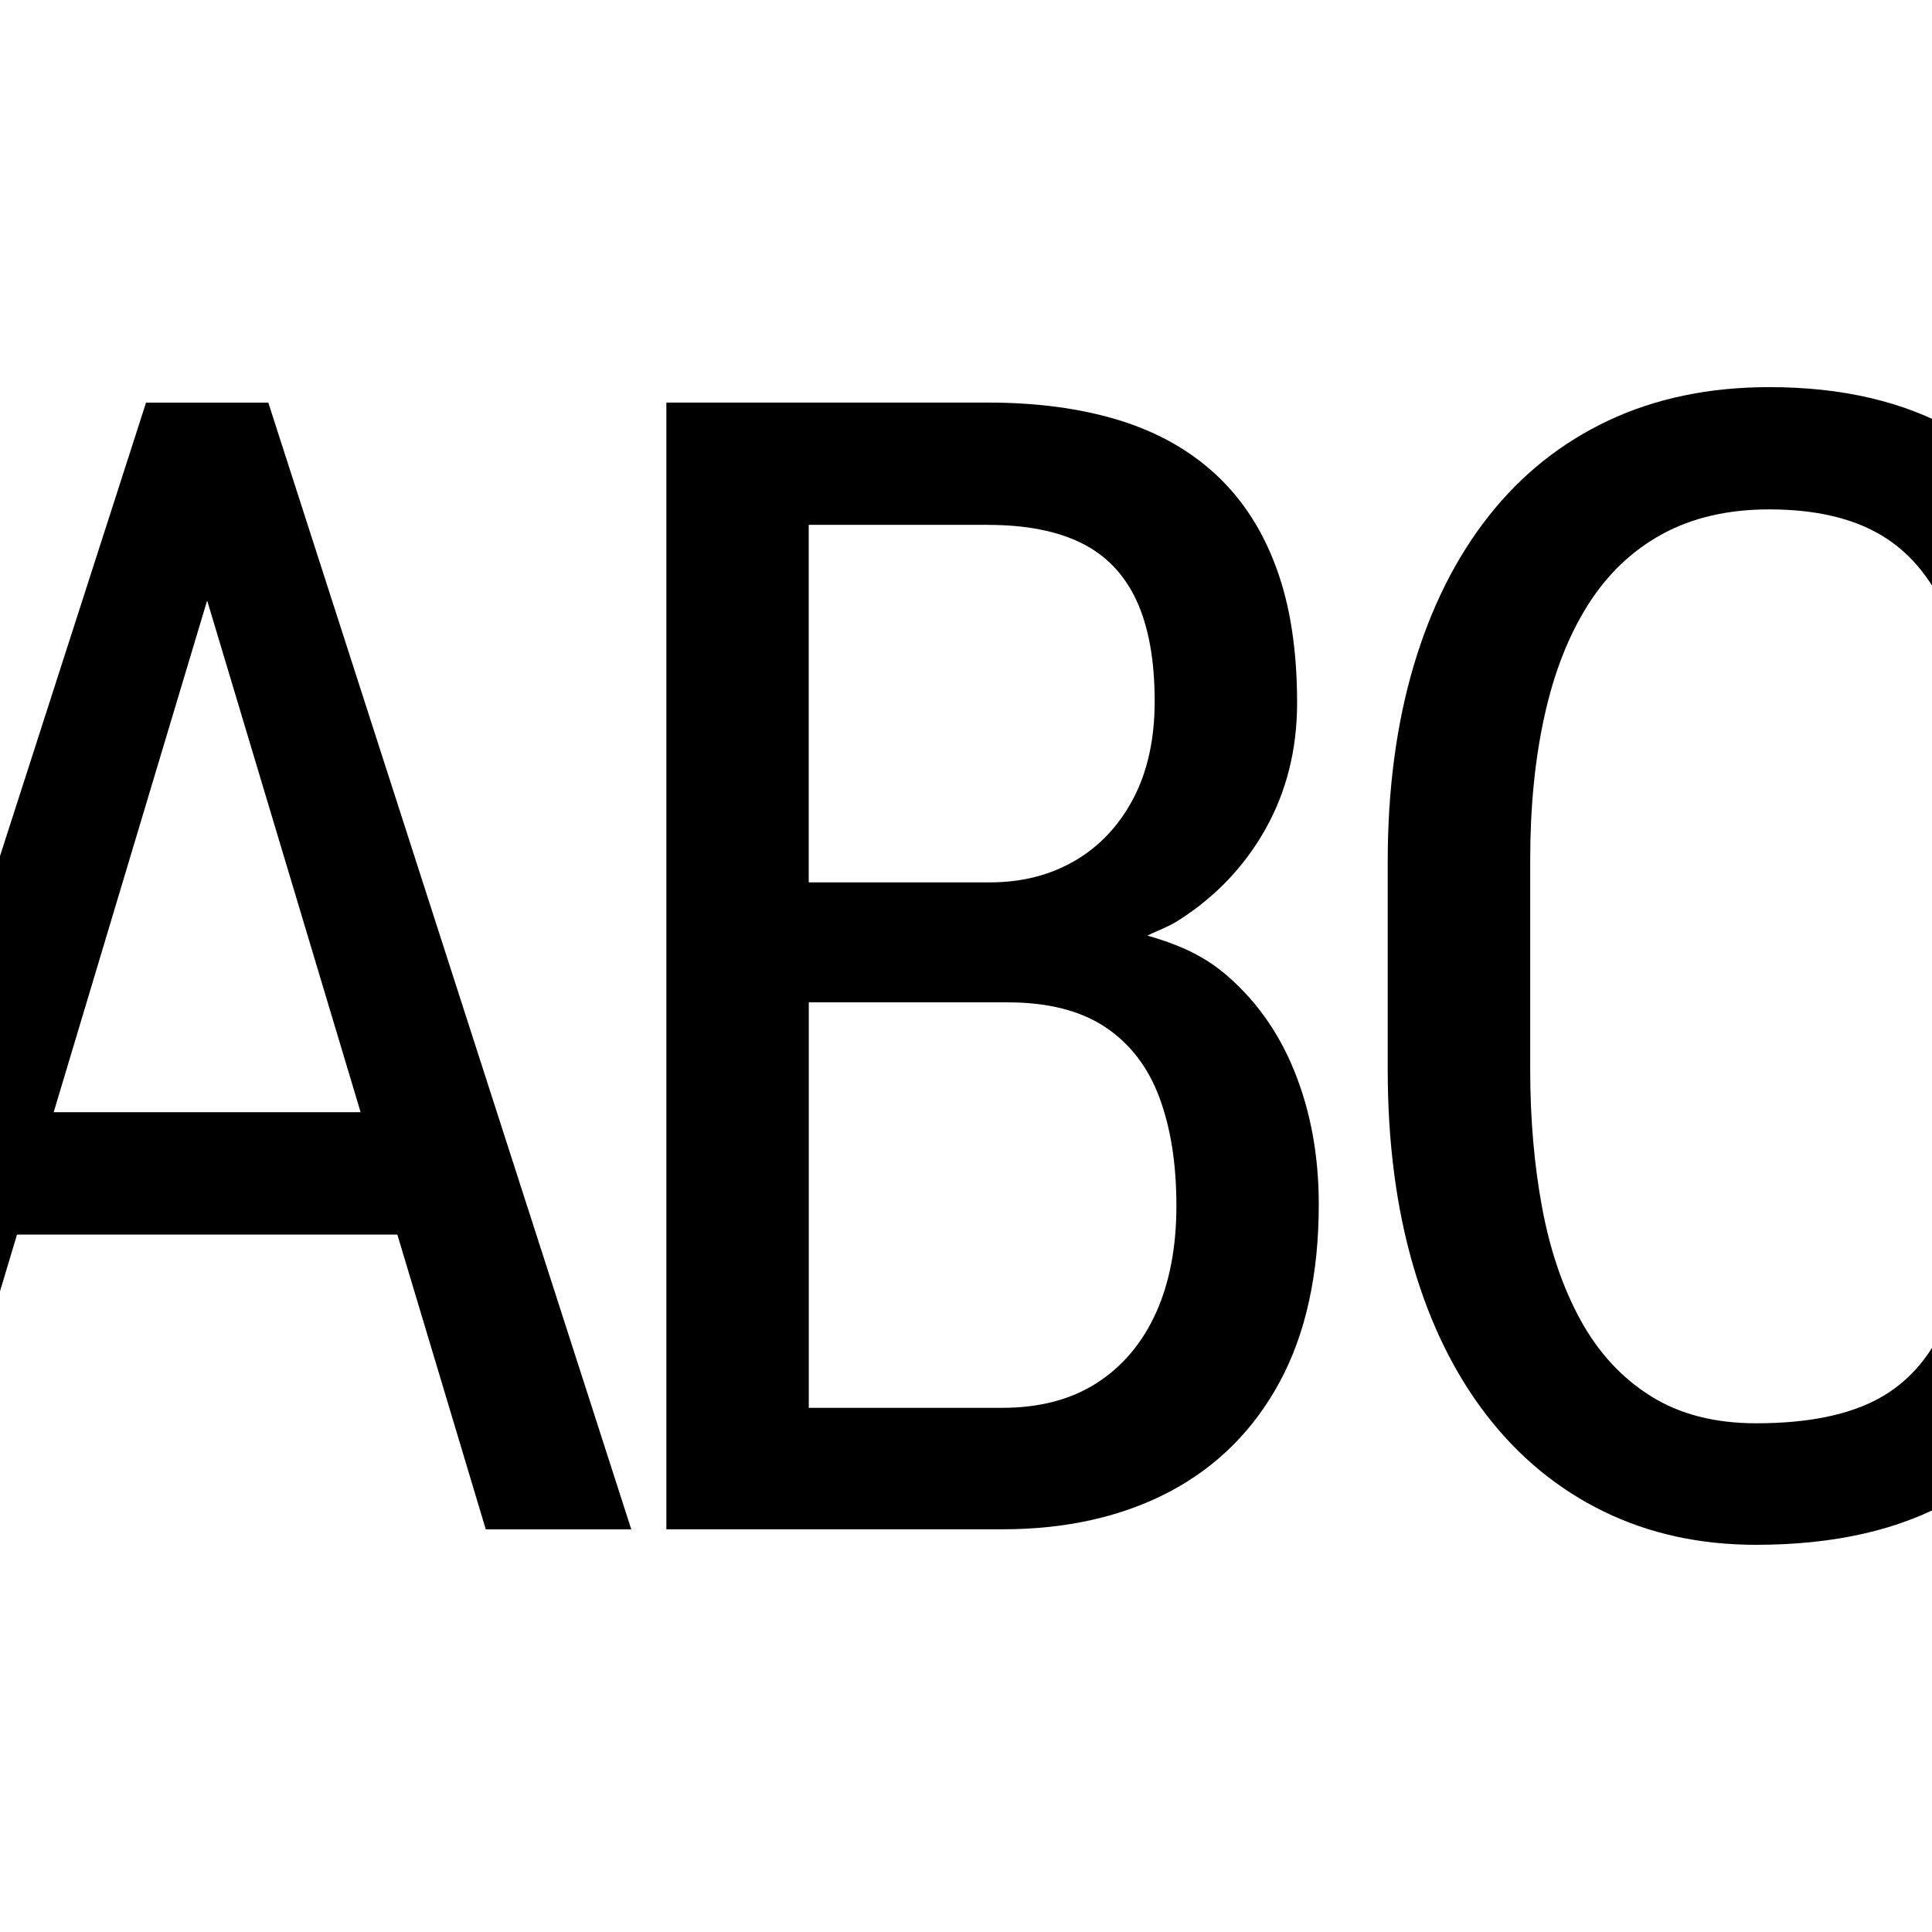 <?xml version="1.0" encoding="UTF-8"?>
<svg id="Layer_1" xmlns="http://www.w3.org/2000/svg" version="1.1" viewBox="0 0 32 32">
  <!-- Generator: Adobe Illustrator 29.5.1, SVG Export Plug-In . SVG Version: 2.1.0 Build 141)  -->
  <path d="M3.931,6.669h-1.512L-3.592,25.331H-1.183l1.465-4.883h6.299l1.465,4.883h2.41L4.444,6.669h-.513ZM.889,18.422l2.542-8.476,2.542,8.476H.889Z"/>
  <path d="M20.247,16.096c-.353-.29-.782-.47-1.244-.6.174-.083.359-.15.519-.253.616-.393,1.096-.899,1.443-1.519.345-.619.519-1.313.519-2.083,0-.872-.115-1.619-.347-2.243-.229-.624-.565-1.138-1.006-1.545-.439-.405-.977-.704-1.609-.897-.632-.192-1.35-.288-2.153-.288h-5.332v18.662h5.563c1.06,0,1.982-.208,2.769-.621.787-.415,1.395-1.022,1.827-1.82.431-.799.647-1.78.647-2.942,0-.803-.134-1.538-.404-2.205-.269-.667-.667-1.215-1.191-1.647ZM16.369,8.694c.624,0,1.139.101,1.545.302.405.201.708.517.909.948.2.432.302.989.302,1.672,0,.624-.118,1.16-.353,1.609-.236.448-.558.792-.968,1.031s-.88.359-1.41.359h-2.999v-5.922h2.974ZM19.145,21.748c-.227.5-.554.886-.981,1.16s-.948.41-1.564.41h-3.204v-6.716h3.294c.667,0,1.205.137,1.616.41s.709.662.897,1.166.282,1.102.282,1.794c0,.684-.114,1.276-.339,1.775Z"/>
  <path d="M32.261,21.806c-.243.615-.618,1.064-1.122,1.346s-1.188.422-2.051.422c-.684,0-1.265-.149-1.743-.448s-.864-.715-1.16-1.25c-.294-.533-.508-1.155-.641-1.865-.132-.709-.199-1.474-.199-2.294v-3.474c0-.88.079-1.677.238-2.391.157-.713.397-1.324.718-1.832.32-.508.73-.9,1.23-1.173.499-.273,1.091-.41,1.775-.41.769,0,1.395.148,1.877.442.483.295.848.753,1.096,1.372s.402,1.42.461,2.403h2.358c-.051-1.342-.305-2.476-.763-3.403-.457-.927-1.106-1.632-1.948-2.115-.841-.482-1.869-.724-3.082-.724-.991,0-1.877.184-2.66.551-.781.367-1.444.895-1.986,1.583-.543.688-.957,1.515-1.244,2.48-.286.966-.43,2.047-.43,3.243v3.448c0,1.205.142,2.29.424,3.256s.69,1.792,1.224,2.48c.533.687,1.177,1.215,1.929,1.582s1.593.552,2.524.552c1.299,0,2.383-.248,3.25-.743.868-.496,1.53-1.207,1.987-2.134.457-.927.715-2.032.775-3.314h-2.358c-.077.991-.237,1.794-.481,2.41Z"/>
</svg>